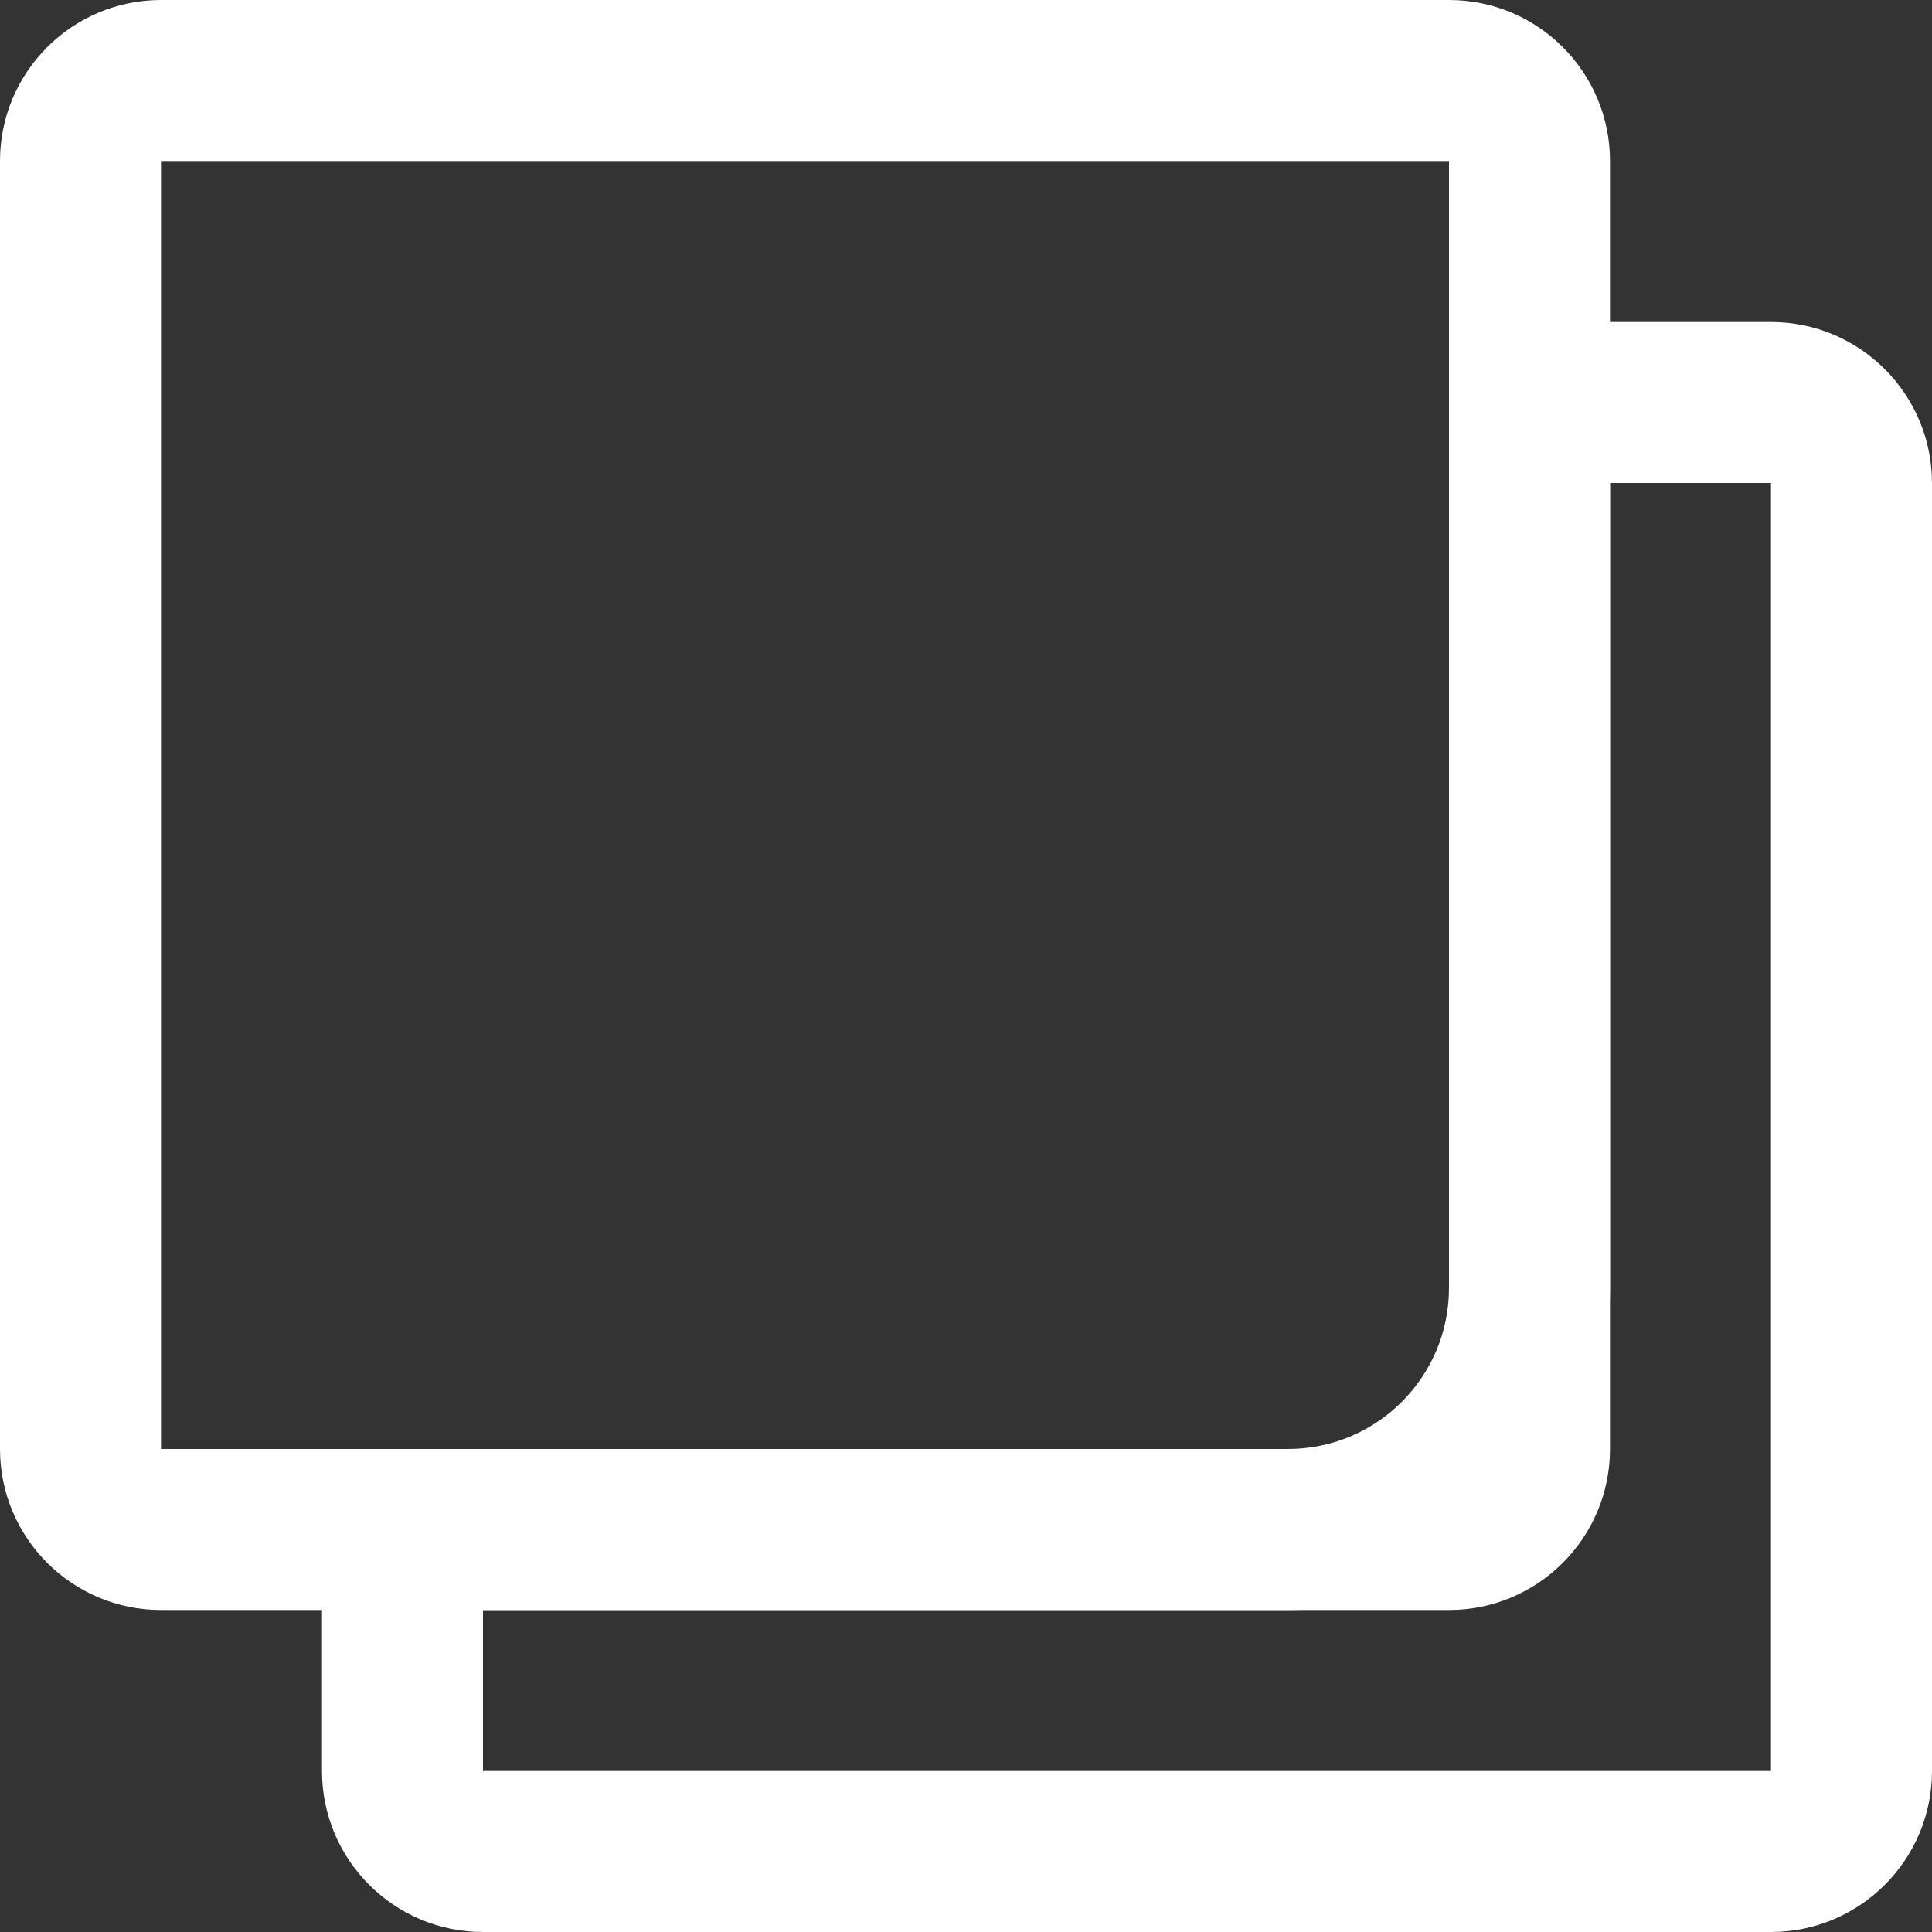 <?xml version="1.0" encoding="UTF-8"?>
<svg width="12px" height="12px" viewBox="0 0 12 12" version="1.1" xmlns="http://www.w3.org/2000/svg" xmlns:xlink="http://www.w3.org/1999/xlink">
    <rect x="0" y="0" width="12" height="12" fill="#333333" stroke="none"/>
    <!-- Generator: Sketch 52.5 (67469) - http://www.bohemiancoding.com/sketch -->
    <title>编组</title>
    <desc>Created with Sketch.</desc>
    <g id="Cph钱包" stroke="none" stroke-width="1" fill="none" fill-rule="evenodd">
        <g id="首页" transform="translate(-184, -187)" fill="#FFFFFF" fill-rule="nonzero">
            <g id="编组" transform="translate(184, 187)">
                <path d="M1,0 L9,0 C9.552,0 10,0.448 10,1 L10,9 C10,9.552 9.552,10 9,10 L1,10 C0.448,10 0,9.552 0,9 L0,1 C0,0.448 0.448,0 1,0 Z M1,1 L1,9 L9,9 L9,1 L1,1 Z" id="矩形"></path>
                <path d="M9,8 L9,2 L11,2 C11.552,2 12,2.448 12,3 L12,11 C12,11.552 11.552,12 11,12 L3,12 C2.448,12 2,11.552 2,11 L2,9 L8,9 C8.552,9 9,8.552 9,8 Z M10,3 L10,8 C10,9.105 9.105,10 8,10 L3,10 L3,11 L11,11 L11,3 L10,3 Z" id="矩形复制-2"></path>
            </g>
        </g>
    </g>
</svg>
